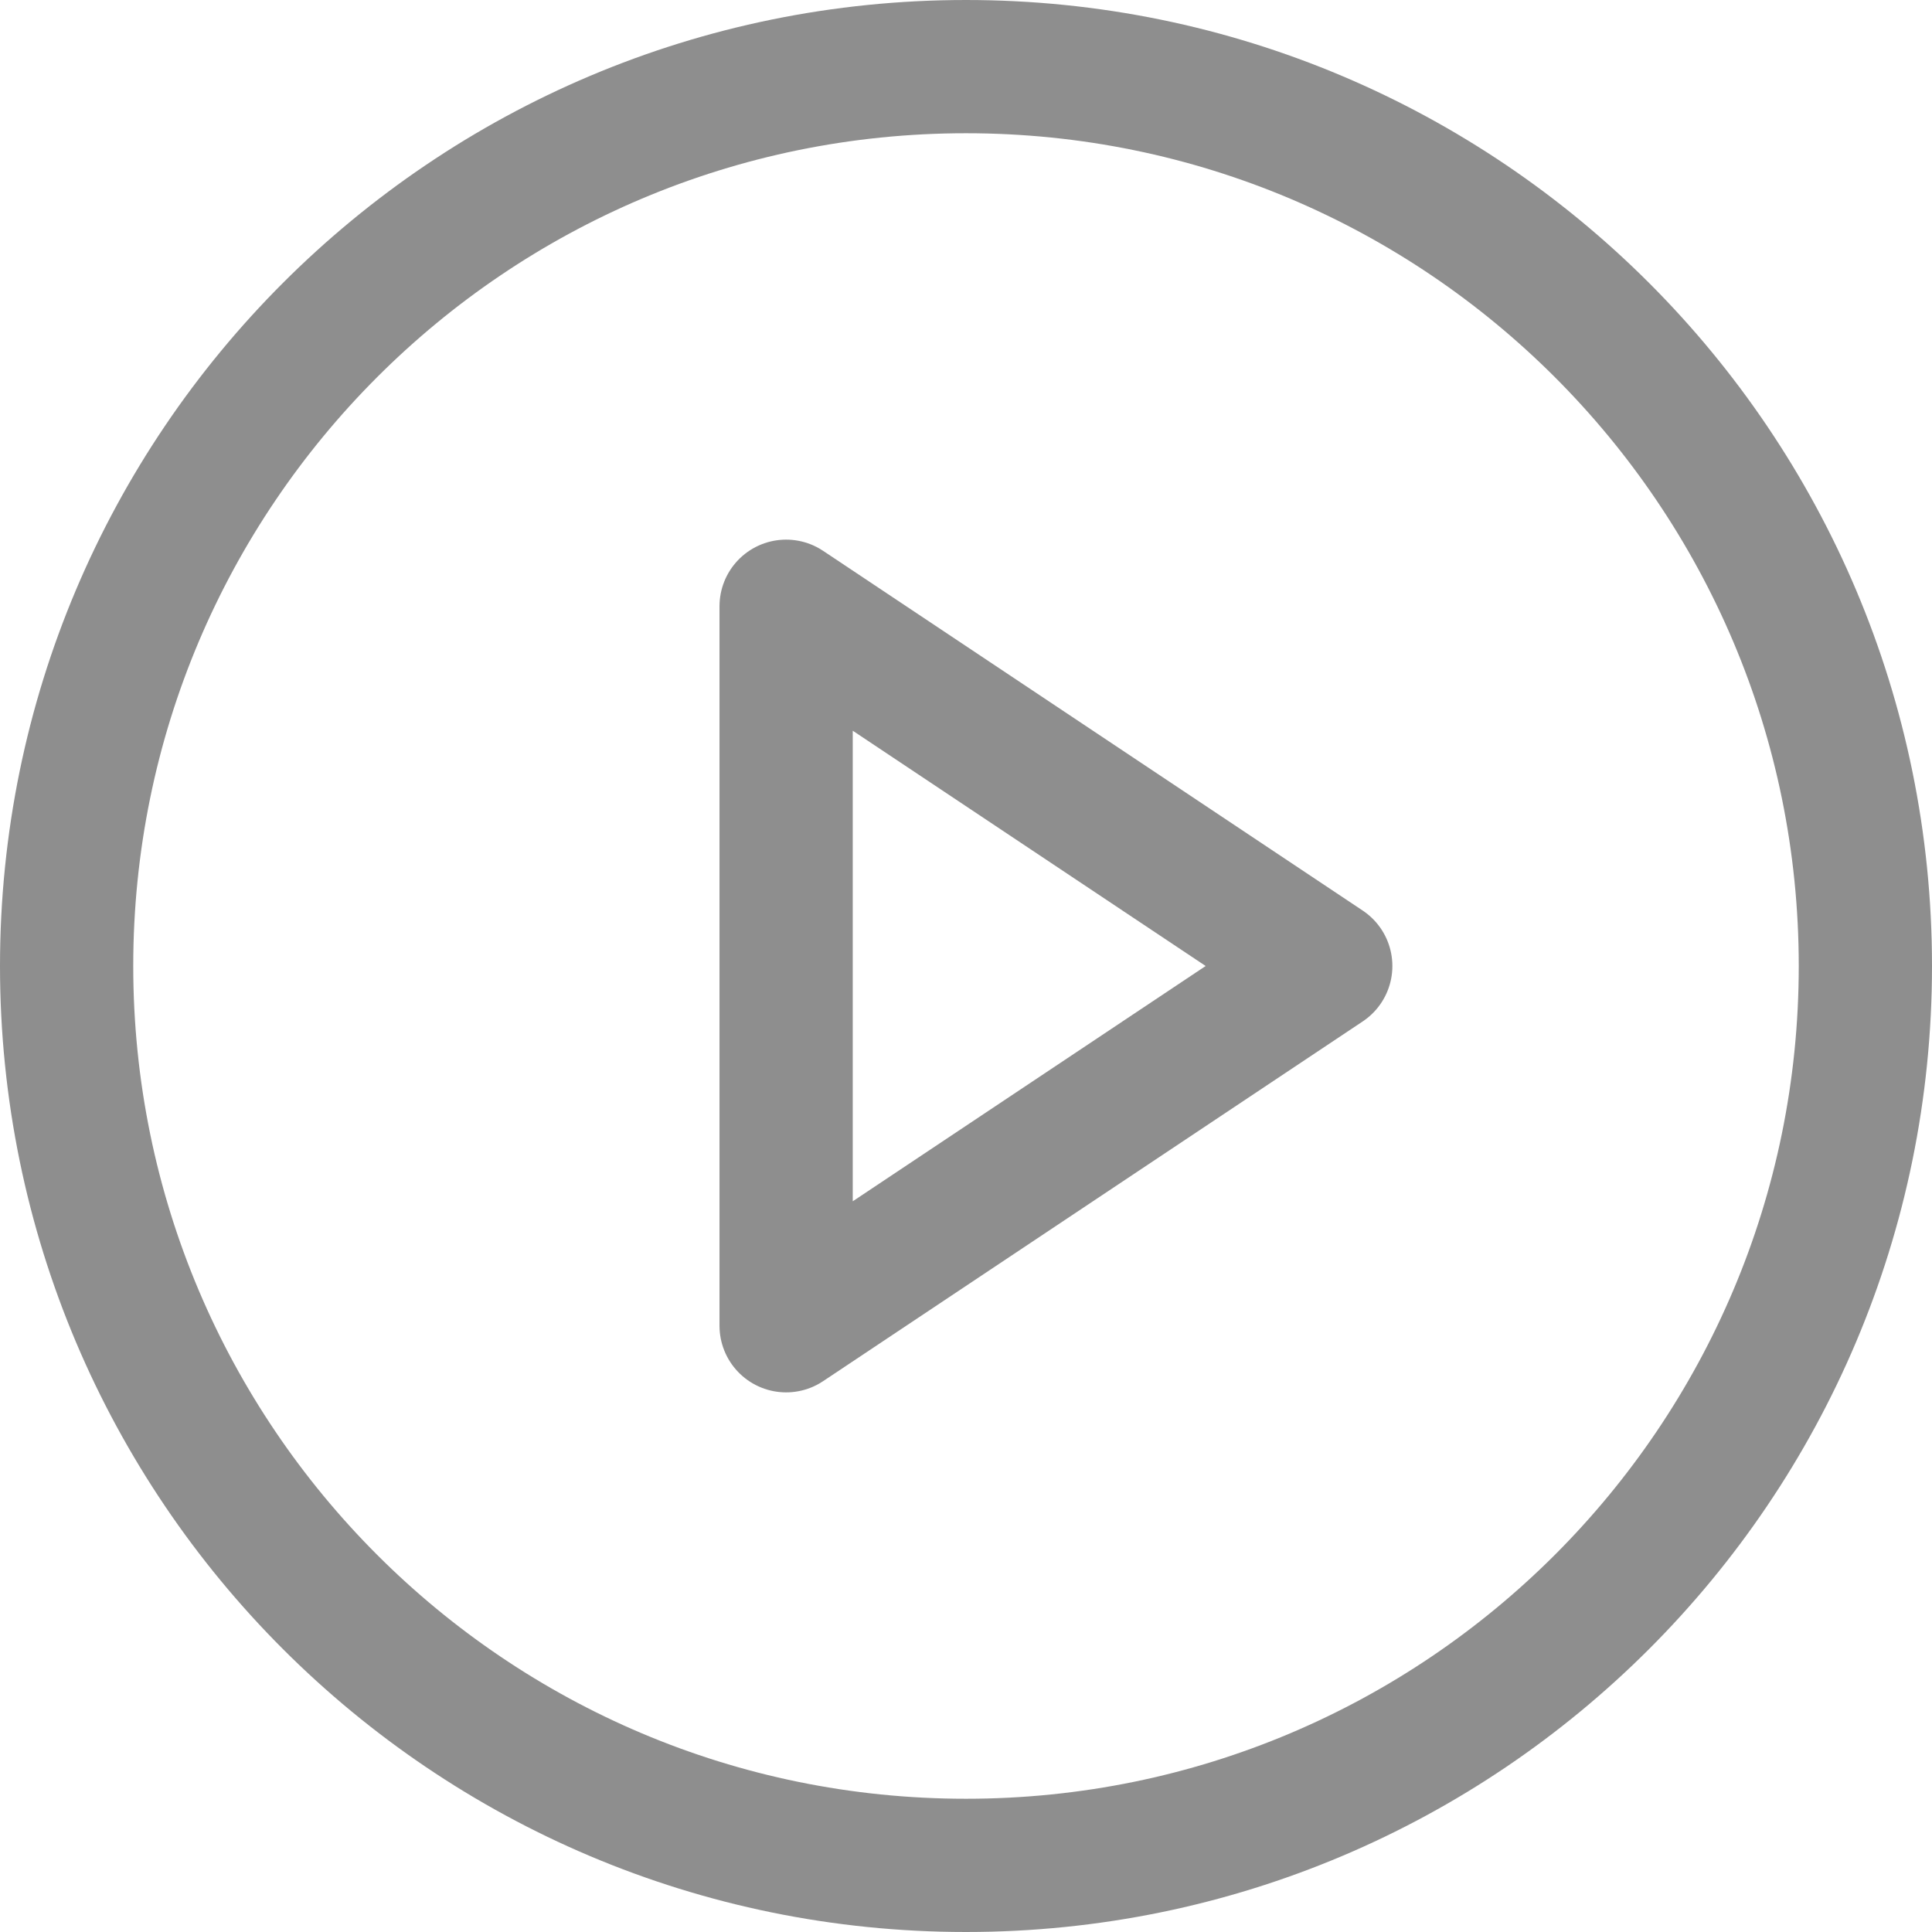 <svg width="29" height="29" viewBox="0 0 29 29" fill="none" xmlns="http://www.w3.org/2000/svg">
<path d="M14.5 28C21.956 28 28 21.956 28 14.5C28 7.044 21.956 1 14.5 1C7.044 1 1 7.044 1 14.5C1 21.956 7.044 28 14.5 28Z" stroke="#8E8E8E" stroke-width="2" stroke-linecap="round" stroke-linejoin="round"/>
<path d="M11.8 9.1L19.9 14.5L11.8 19.9V9.1Z" stroke="#8E8E8E" stroke-width="2" stroke-linecap="round" stroke-linejoin="round"/>
</svg>
